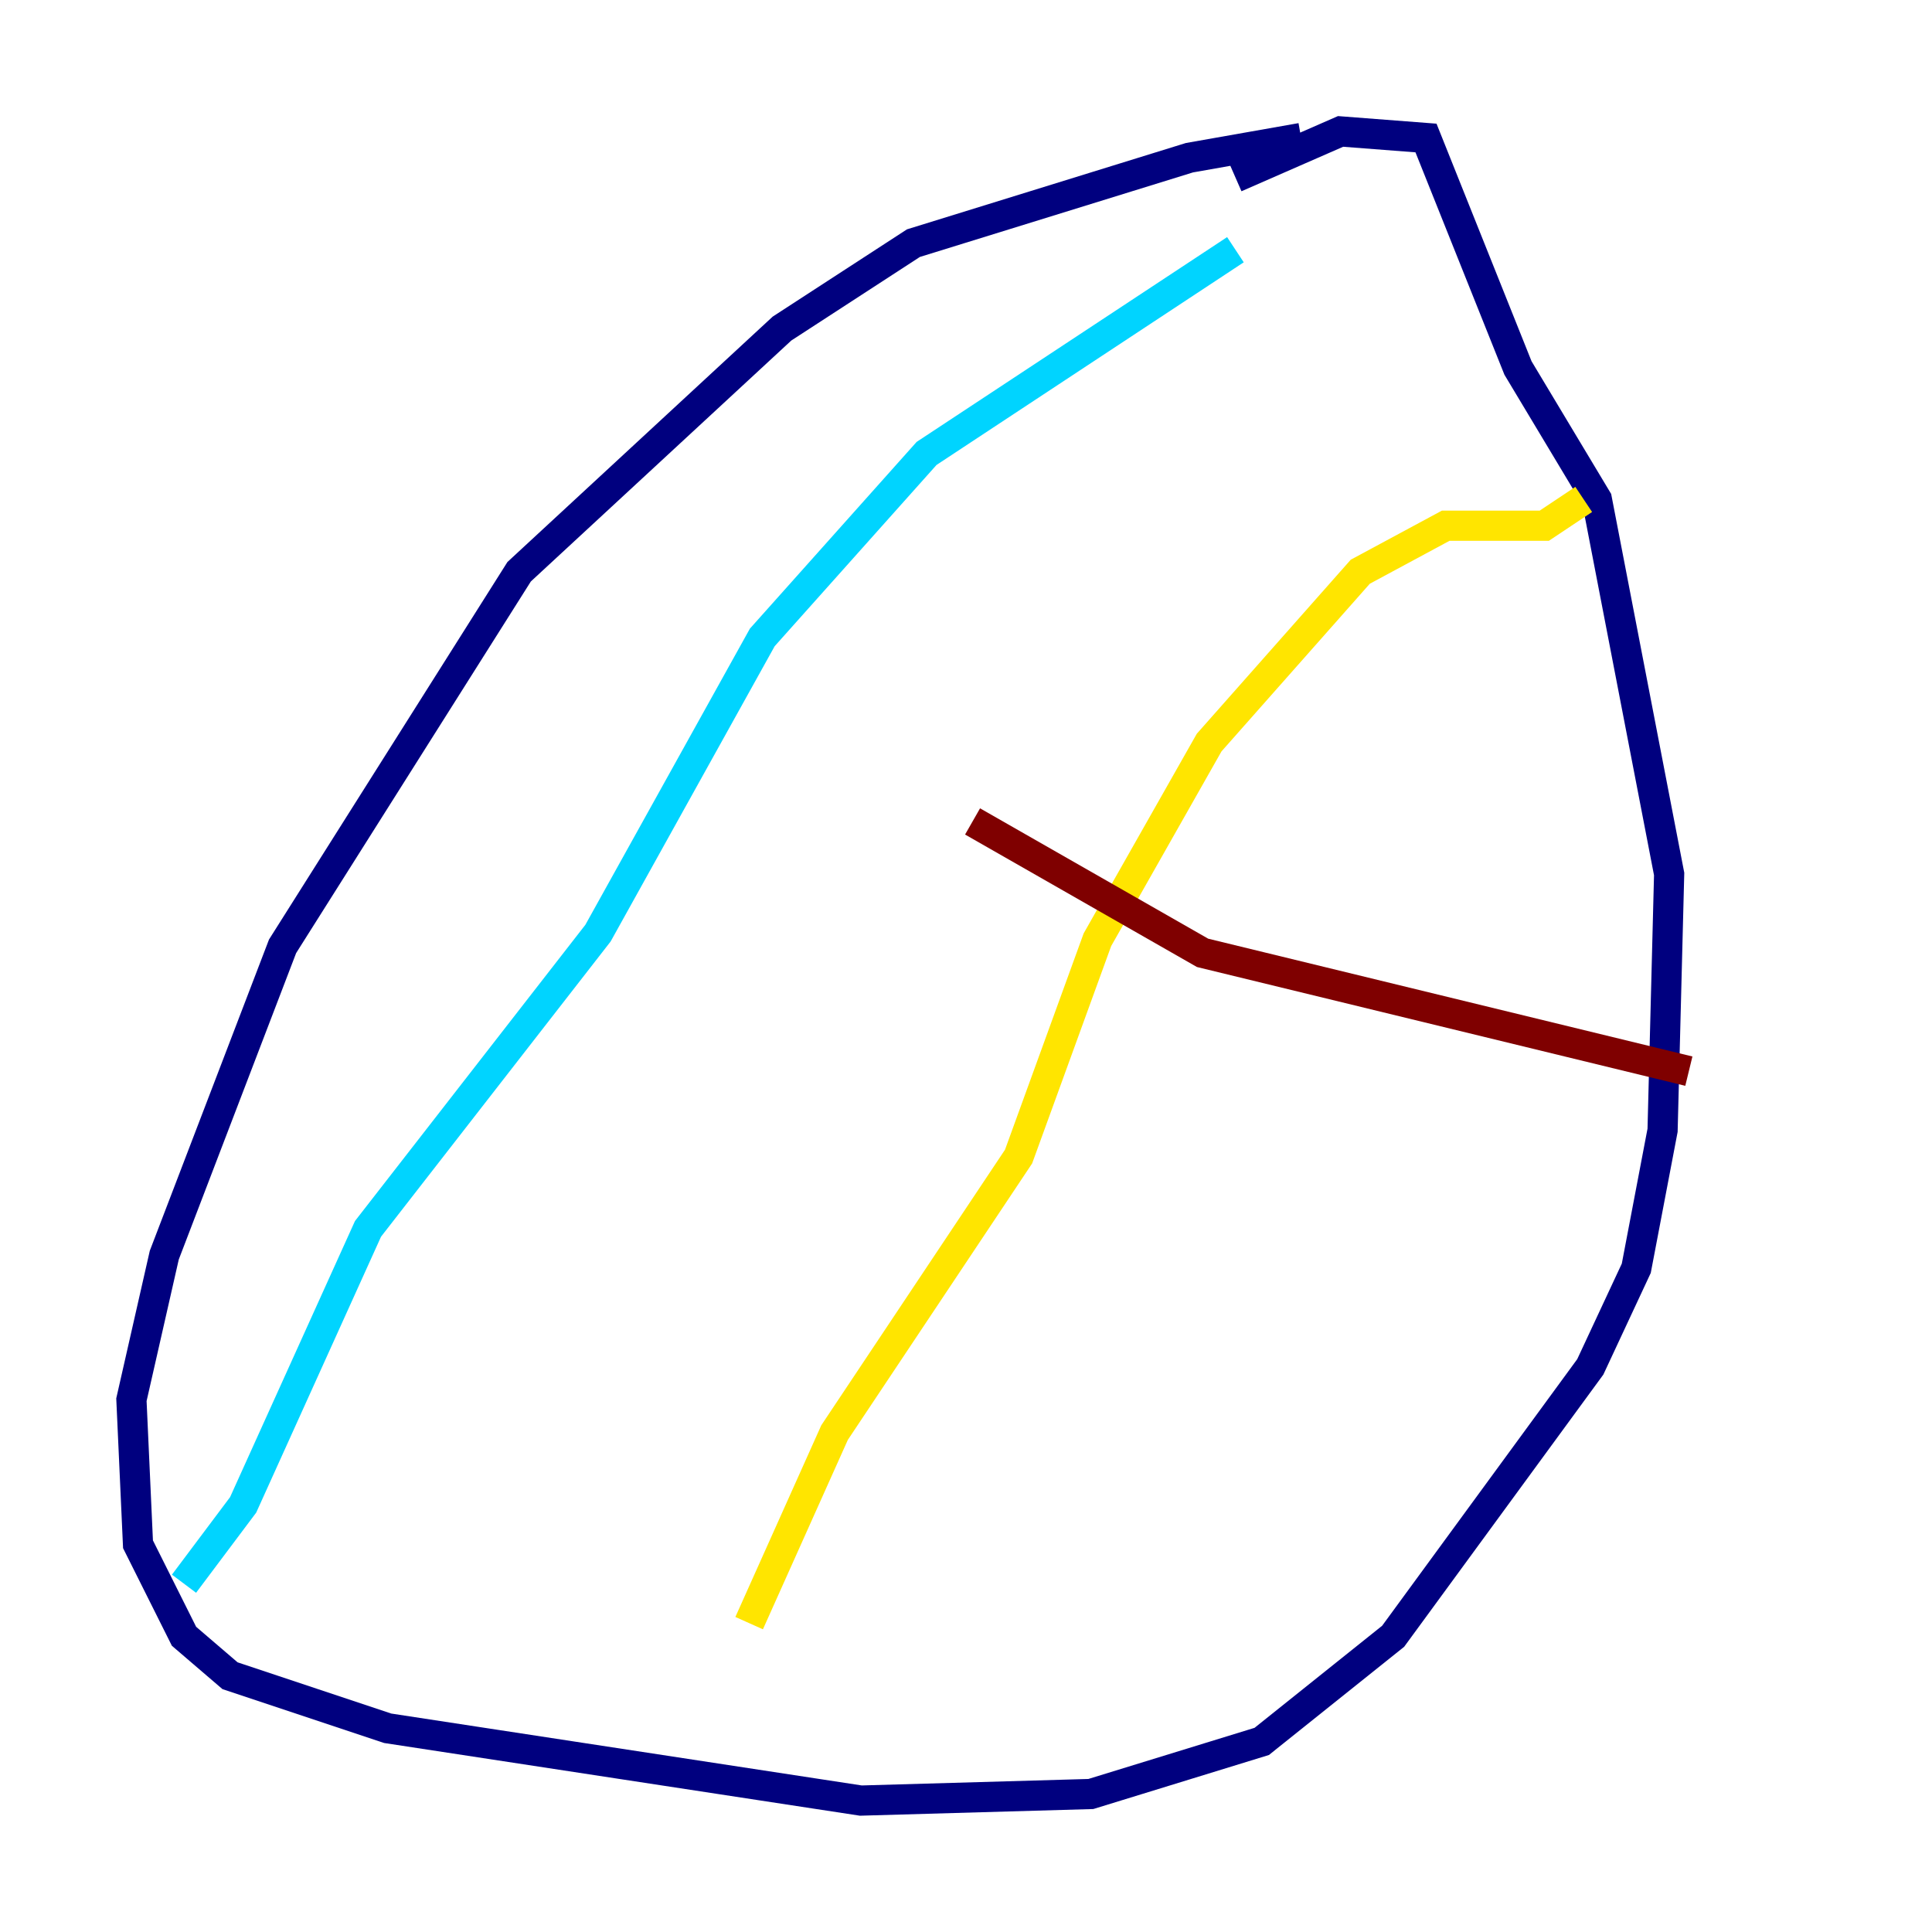 <?xml version="1.0" encoding="utf-8" ?>
<svg baseProfile="tiny" height="128" version="1.2" viewBox="0,0,128,128" width="128" xmlns="http://www.w3.org/2000/svg" xmlns:ev="http://www.w3.org/2001/xml-events" xmlns:xlink="http://www.w3.org/1999/xlink"><defs /><polyline fill="none" points="86.204,9.143 78.803,10.449 60.517,16.109 51.809,21.769 34.395,37.878 18.721,62.694 10.884,83.156 8.707,92.735 9.143,102.313 12.191,108.408 15.238,111.02 25.687,114.503 57.034,119.293 72.272,118.857 83.592,115.374 92.299,108.408 105.361,90.558 108.408,84.027 110.15,74.884 110.585,57.905 105.796,33.088 100.571,24.381 94.476,9.143 88.816,8.707 81.85,11.755" stroke="#00007f" stroke-width="2" /><polyline fill="none" points="12.191,104.925 16.109,99.701 24.381,81.415 39.619,61.823 50.503,42.231 61.388,30.041 81.85,16.544" stroke="#00d4ff" stroke-width="2" /><polyline fill="none" points="49.633,107.537 55.292,94.912 67.483,76.626 72.707,62.258 80.109,49.197 90.122,37.878 95.782,34.83 102.313,34.83 104.925,33.088" stroke="#ffe500" stroke-width="2" /><polyline fill="none" points="64.435,54.422 79.674,63.129 111.891,70.966" stroke="#7f0000" stroke-width="2" /></svg>